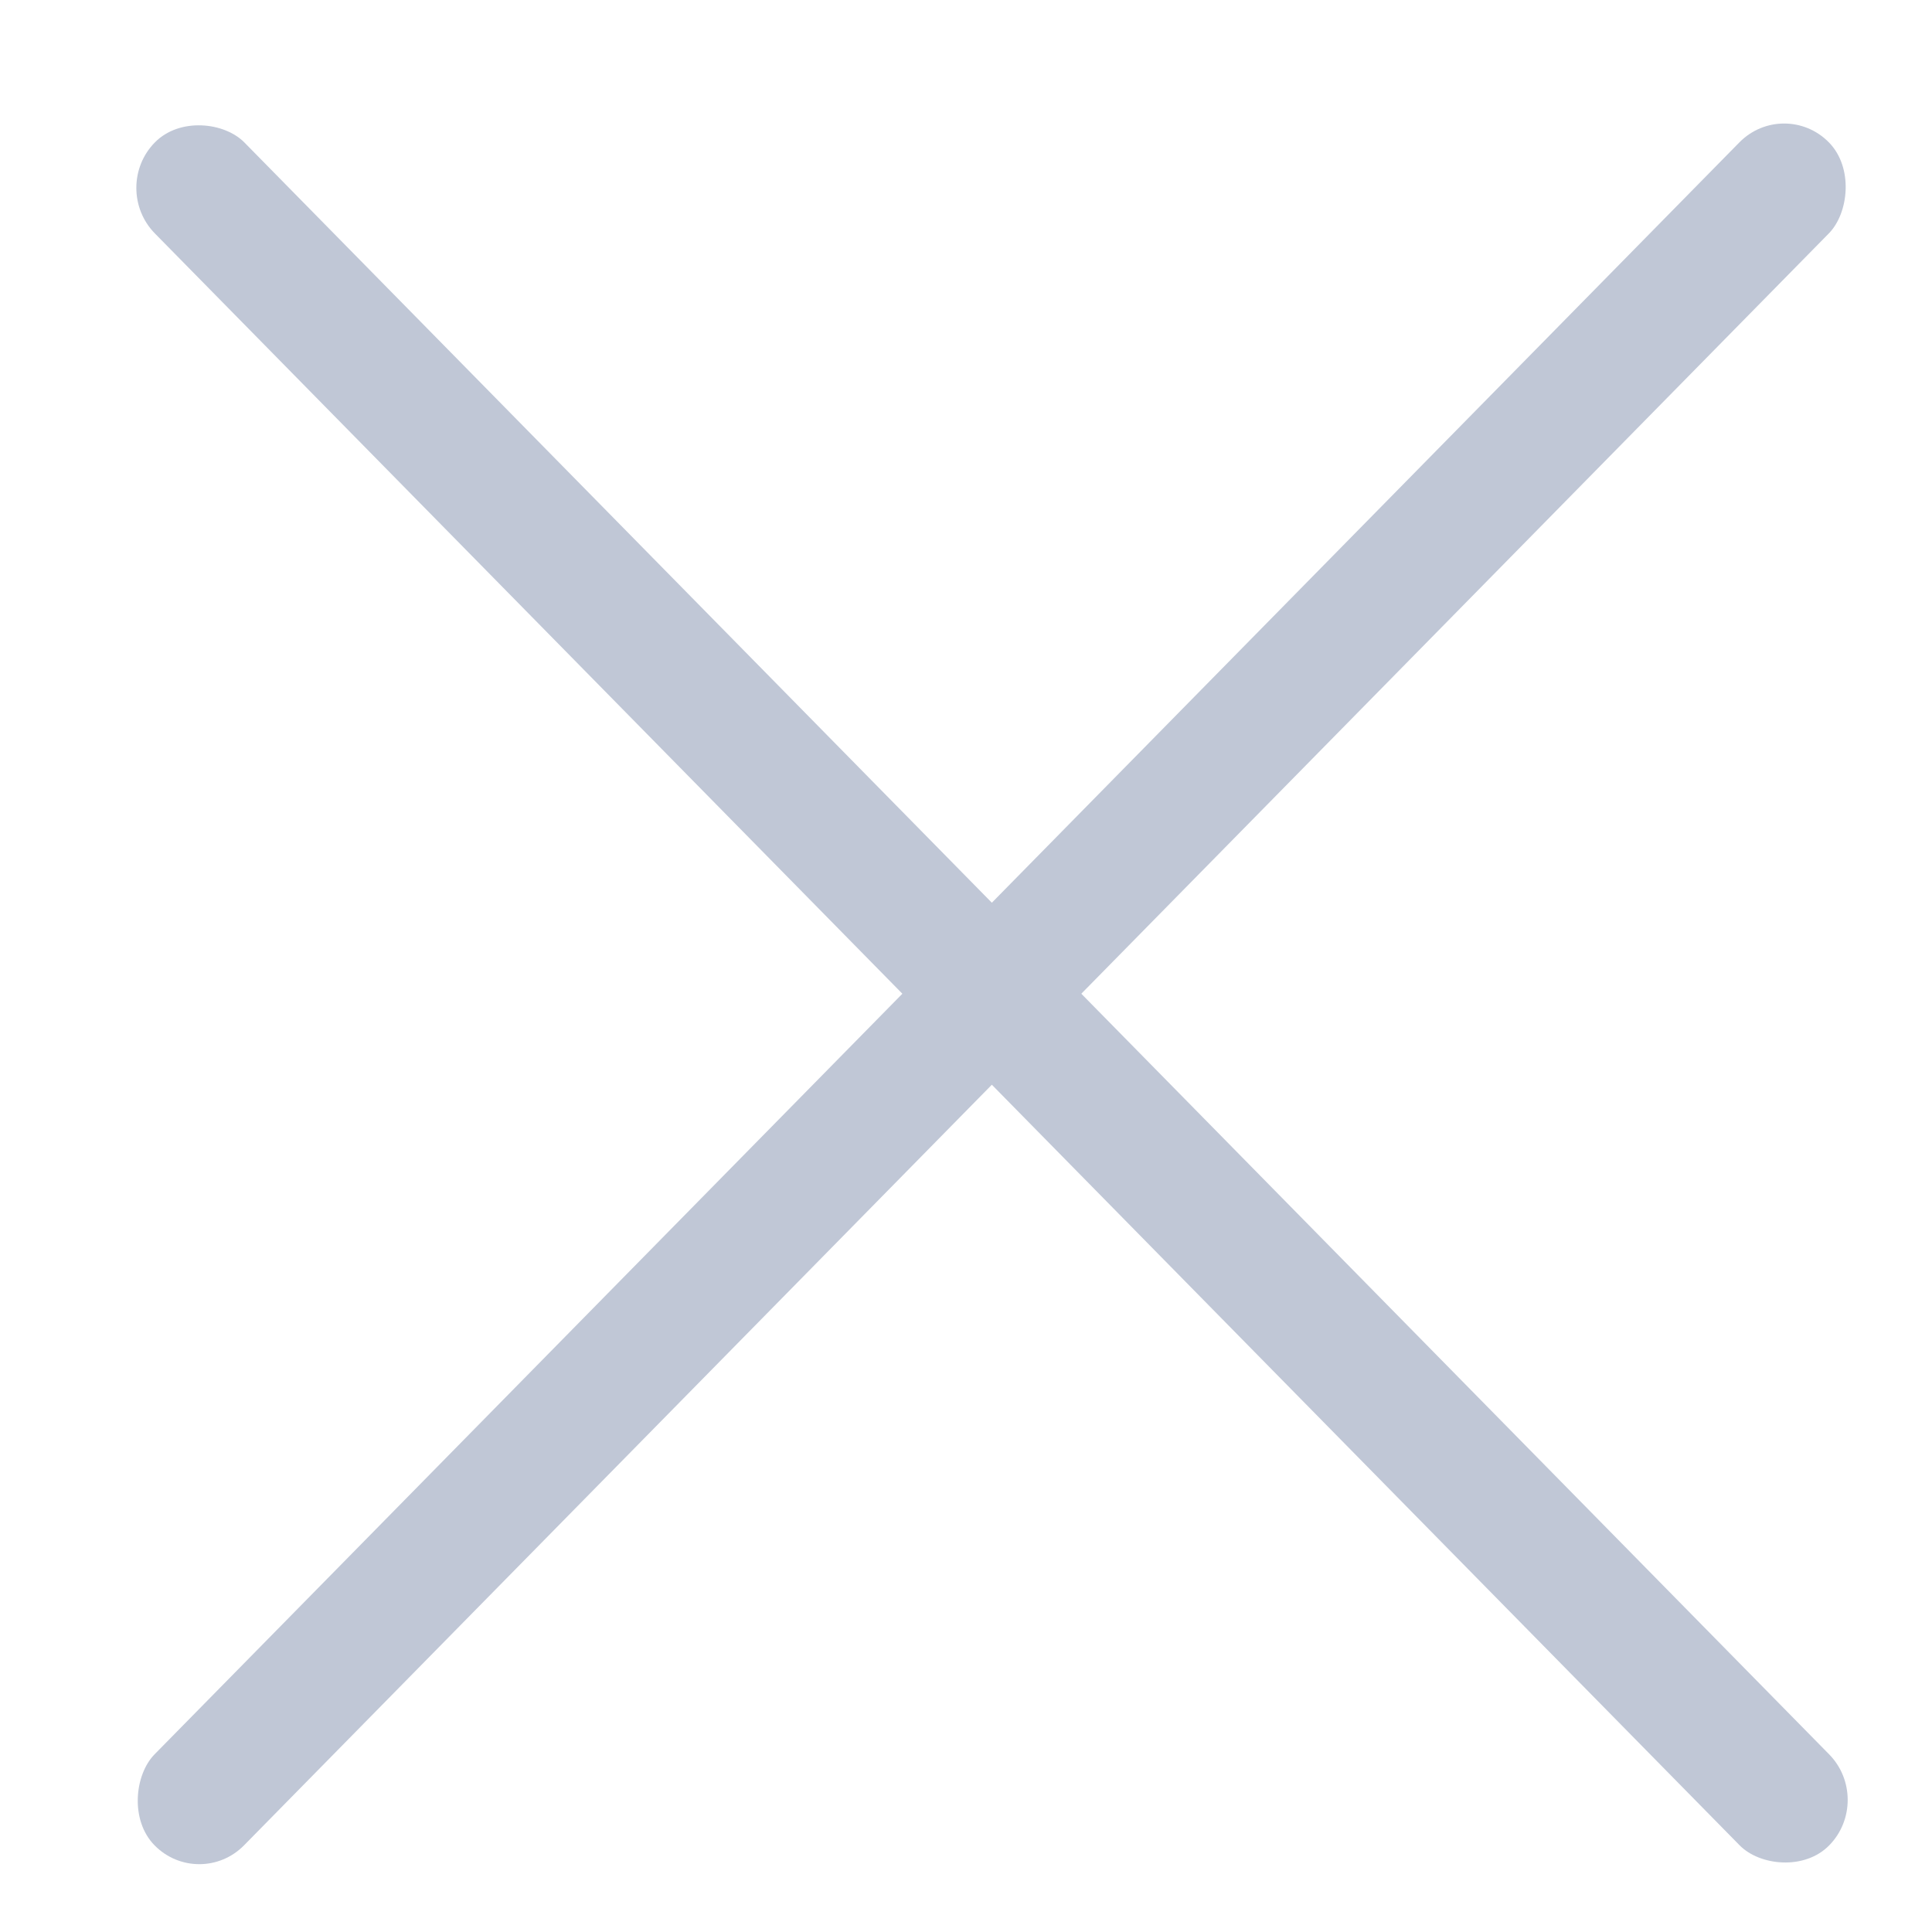 <svg width="15" height="15" viewBox="0 0 15 15" fill="none" xmlns="http://www.w3.org/2000/svg">
<rect width="0.991" height="18.544" rx="0.496" transform="matrix(0.701 -0.713 0.701 0.713 0.855 1.459)" fill="#C0C7D6"/>
<rect width="0.991" height="18.544" rx="0.496" transform="matrix(0.701 0.713 -0.701 0.713 13.852 0.752)" fill="#C0C7D6"/>
</svg>
